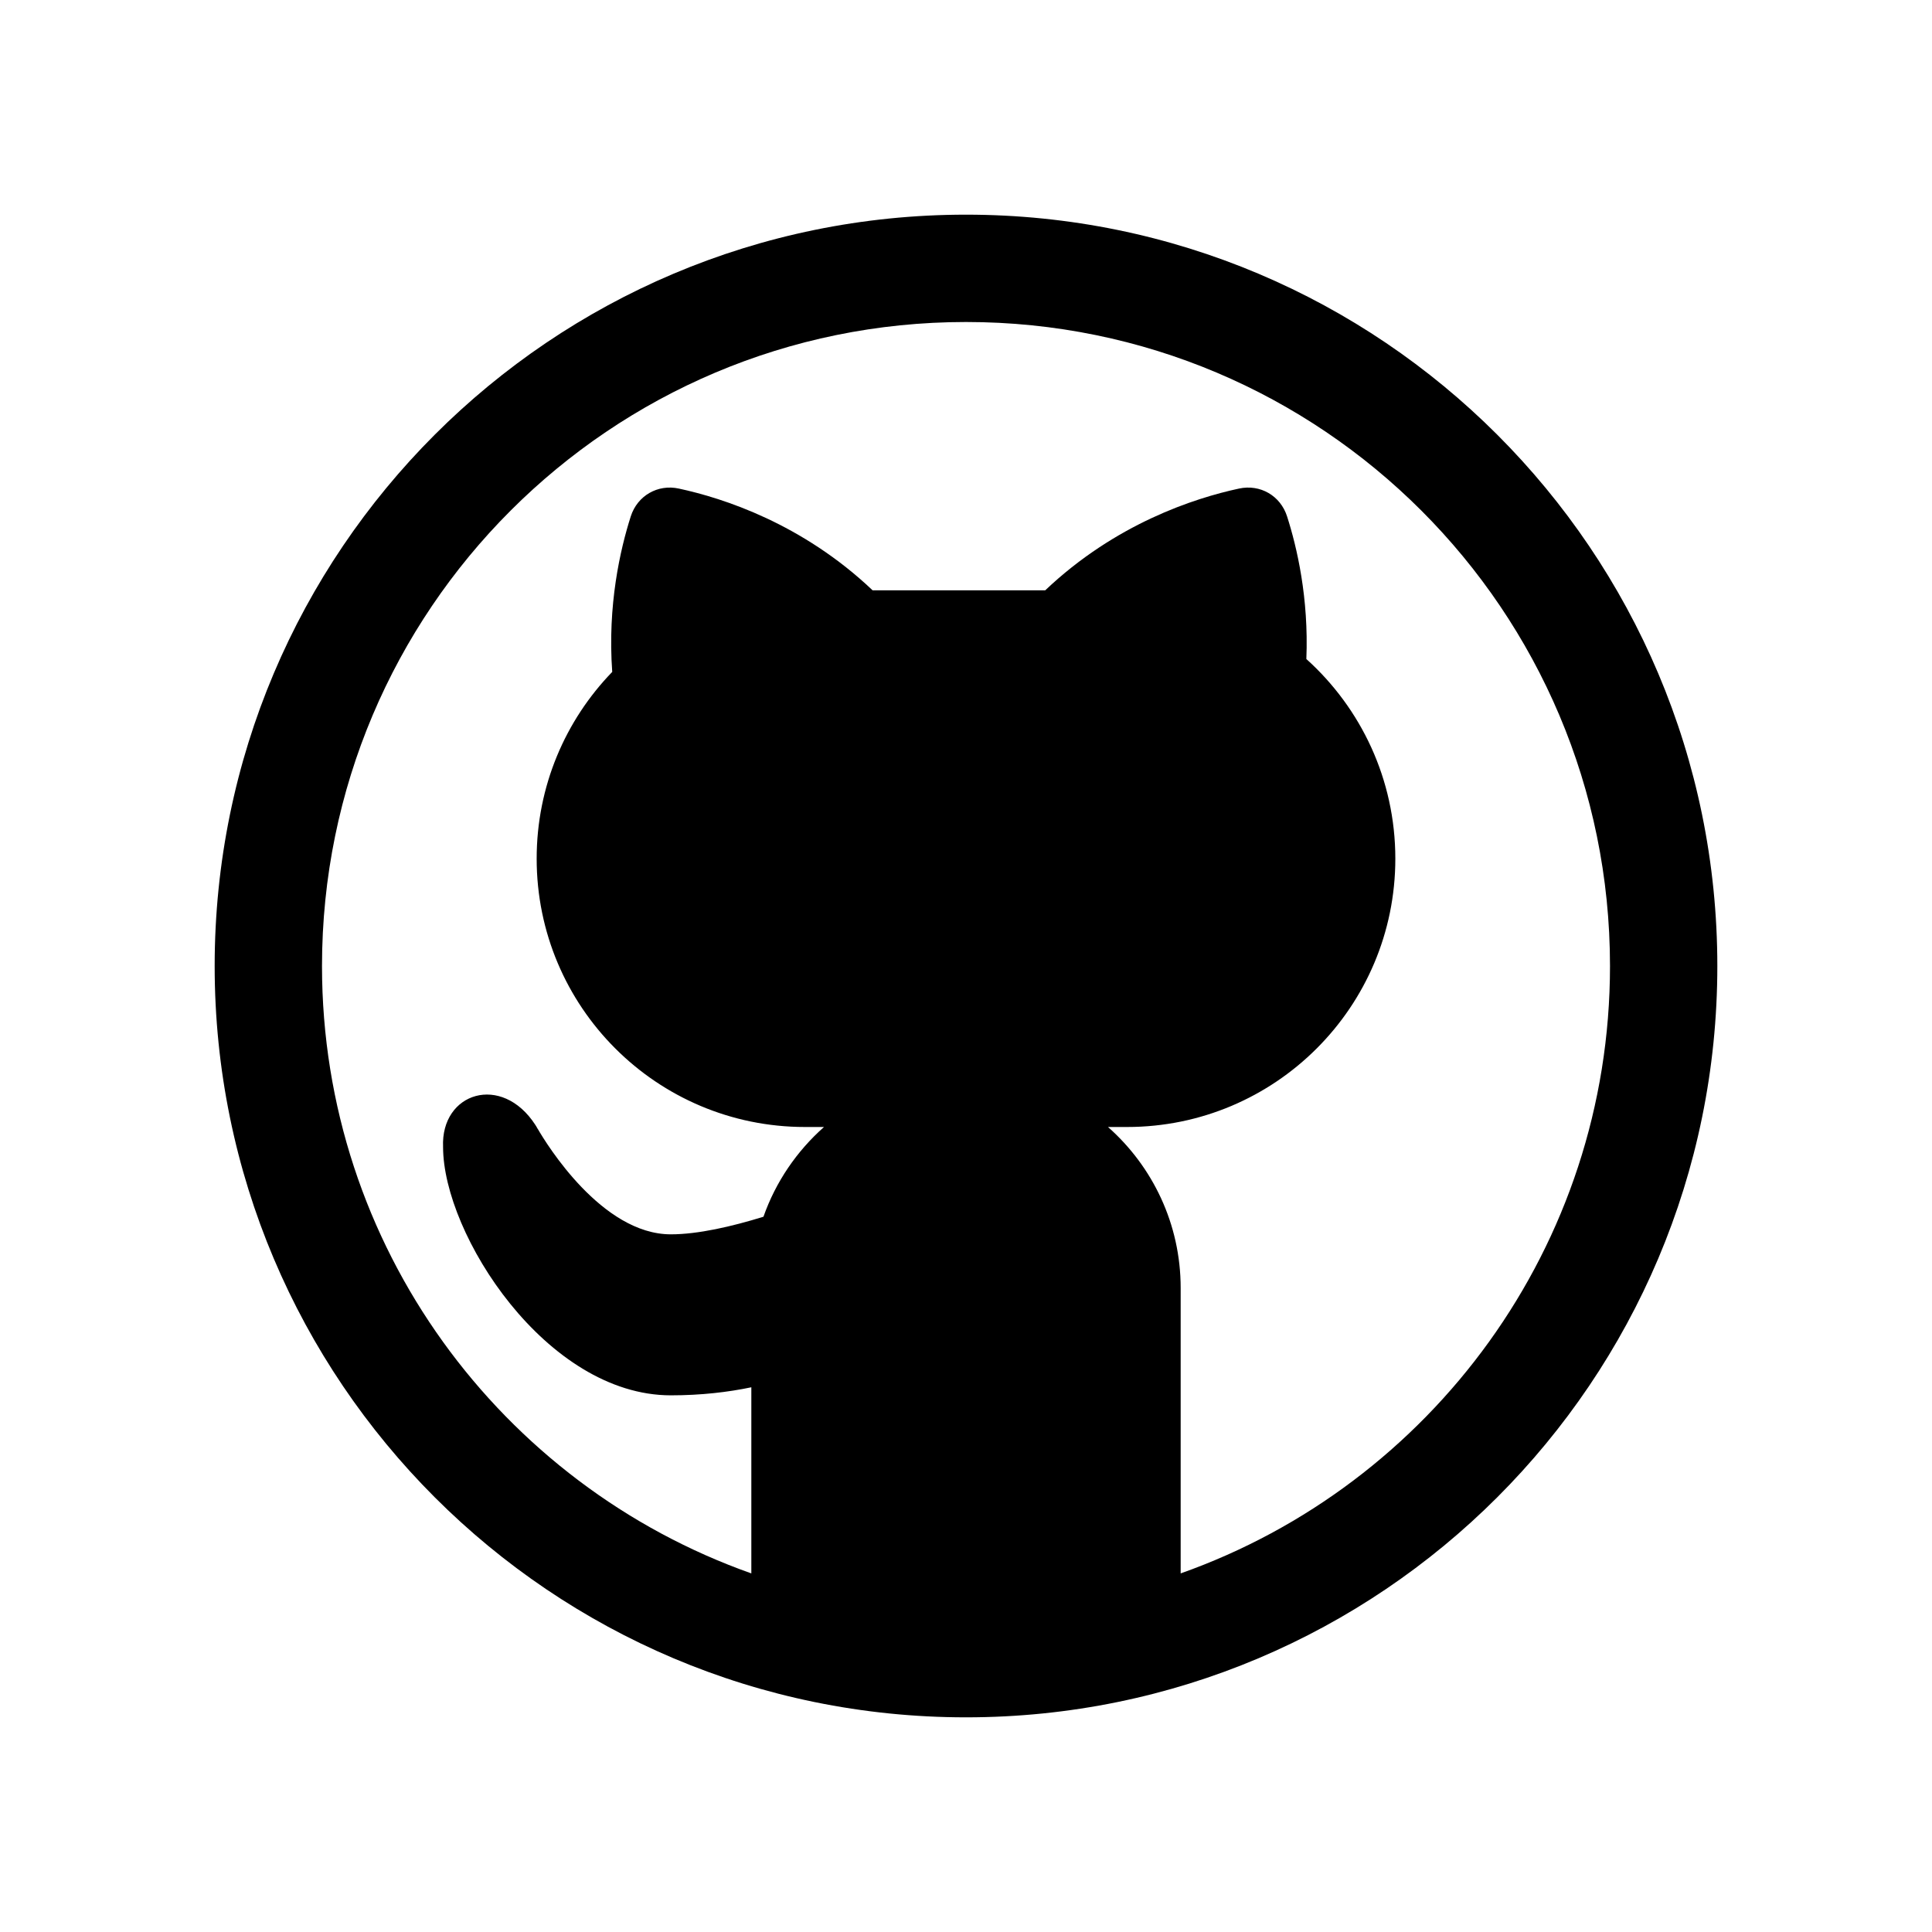 <svg viewBox="0 0 18 18" xmlns="http://www.w3.org/2000/svg">
  <path fill-rule="evenodd" clip-rule="evenodd" d="M16 9C16 12.866 12.866 16 9 16C5.134 16 2 12.866 2 9C2 5.134 5.134 2 9 2C12.866 2 16 5.134 16 9ZM7 14.659V12.925C6.784 12.97 6.534 13 6.25 13C5.091 13 4.128 11.5 4.128 10.686C4.106 10.178 4.675 9.997 4.988 10.481C4.995 10.492 5.002 10.503 5.008 10.515L5.011 10.519C5.091 10.657 5.607 11.5 6.25 11.5C6.503 11.5 6.819 11.427 7.113 11.336C7.227 11.011 7.424 10.724 7.677 10.5H7.5C6.119 10.5 5 9.381 5 8C5 7.324 5.268 6.71 5.704 6.26C5.659 5.639 5.778 5.12 5.877 4.81C5.939 4.618 6.128 4.509 6.325 4.552C6.739 4.641 7.476 4.879 8.13 5.5H9.738C10.392 4.879 11.129 4.641 11.543 4.552C11.741 4.509 11.929 4.618 11.991 4.81C12.084 5.1 12.194 5.572 12.171 6.14C12.68 6.598 13 7.262 13 8C13 9.381 11.881 10.5 10.5 10.5H10.323C10.738 10.867 11 11.403 11 12V14.659C13.33 13.835 15 11.612 15 9C15 5.686 12.314 3 9 3C5.686 3 3 5.686 3 9C3 11.612 4.67 13.835 7 14.659Z"/>
</svg>
